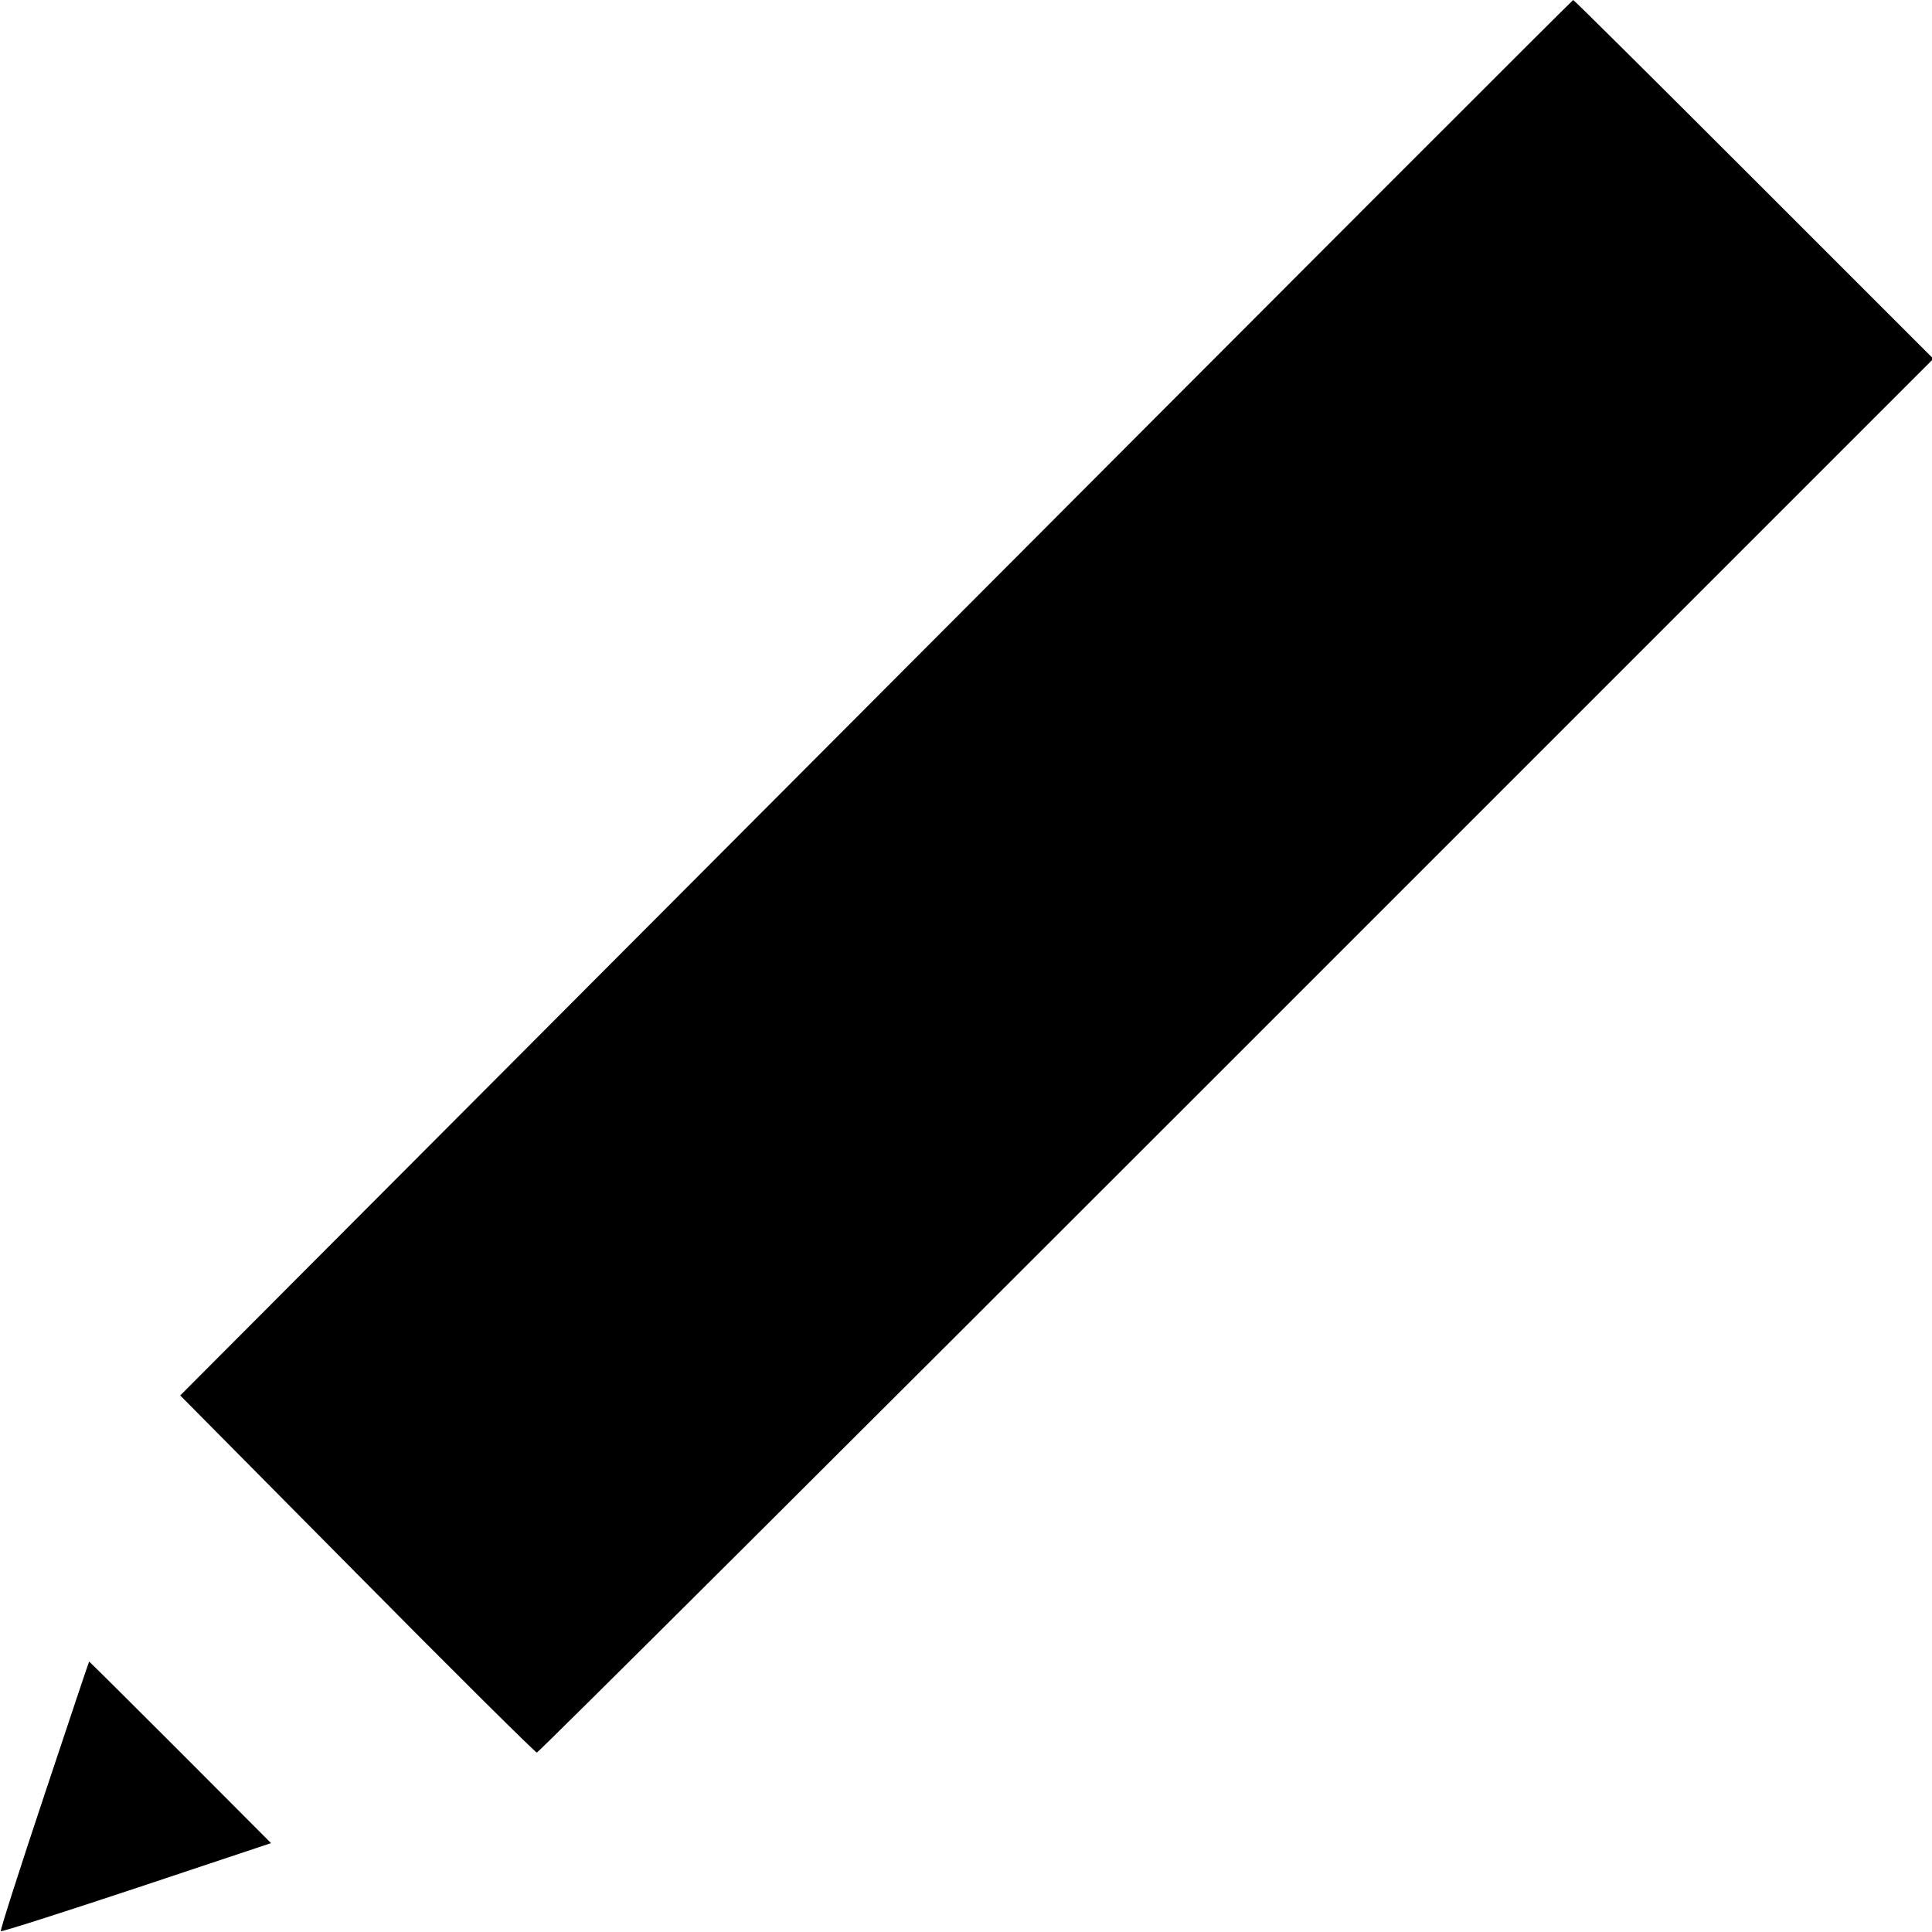 <?xml version="1.0" standalone="no"?>
<!DOCTYPE svg PUBLIC "-//W3C//DTD SVG 20010904//EN"
 "http://www.w3.org/TR/2001/REC-SVG-20010904/DTD/svg10.dtd">
<svg version="1.0" xmlns="http://www.w3.org/2000/svg"
 width="700pt" height="700pt" viewBox="0 0 700 700"
 preserveAspectRatio="xMidYMid meet">
<g transform="translate(0,700) scale(0.1,-0.1)"
fill="#000000" stroke="none">
<path d="M3174 4472 l-2521 -2528 641 -647 c352 -356 646 -647 651 -647 6 0
1146 1136 2535 2525 l2525 2525 -650 650 c-357 357 -652 650 -655 650 -3 0
-1140 -1138 -2526 -2528z"/>
<path d="M160 494 c-89 -267 -160 -488 -157 -491 3 -3 225 68 493 157 l486
162 -328 329 c-181 181 -330 329 -331 329 -1 0 -74 -219 -163 -486z"/>
</g>
</svg>
